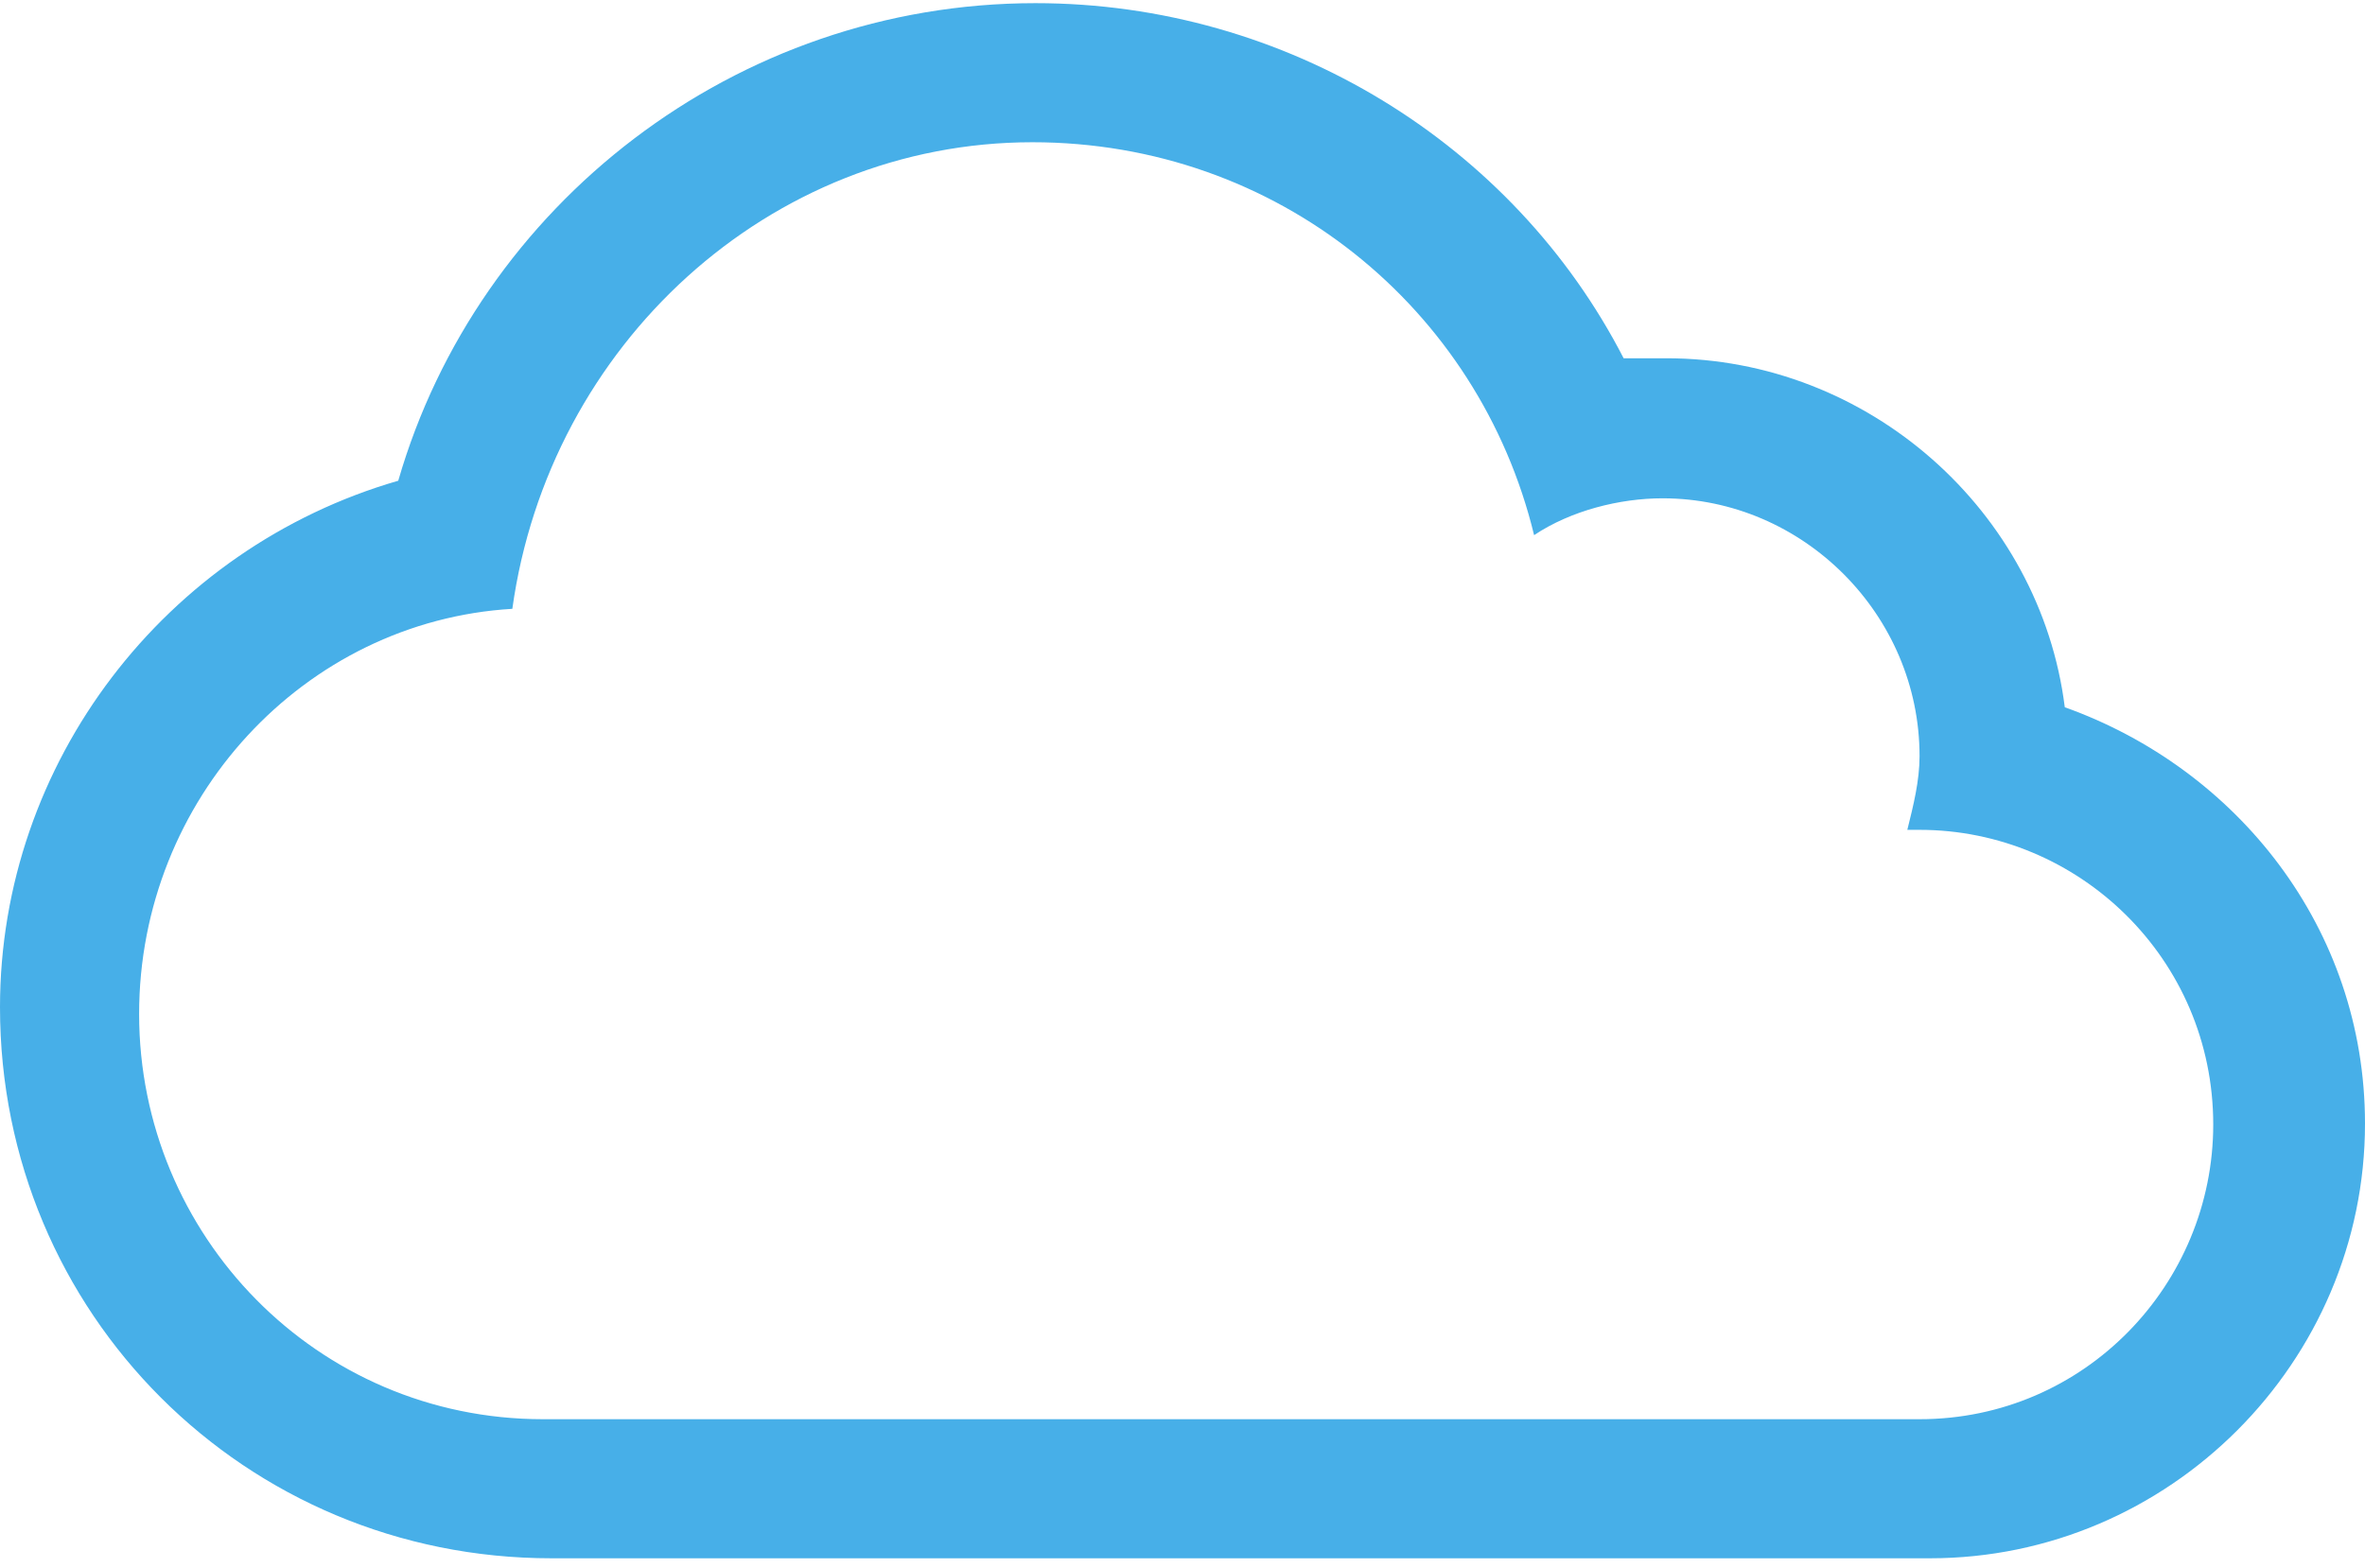 <?xml version="1.0" encoding="UTF-8" standalone="no"?>
<svg width="187px" height="124px" viewBox="0 0 187 124" version="1.1" xmlns="http://www.w3.org/2000/svg" xmlns:xlink="http://www.w3.org/1999/xlink">
    <!-- Generator: Sketch 50.2 (55047) - http://www.bohemiancoding.com/sketch -->
    <title>Cloud</title>
    <desc>Created with Sketch.</desc>
    <defs></defs>
    <g id="Page-1" stroke="none" stroke-width="1" fill="none" fill-rule="evenodd">
        <path d="M81.631,11.25 C100.982,11.25 116.947,24.361 121.301,42.327 C124.204,40.385 128.074,39.413 131.46,39.413 C142.587,39.413 151.779,48.639 151.779,59.808 C151.779,61.75 151.295,63.692 150.811,65.635 C151.295,65.635 151.295,65.635 151.779,65.635 C164.357,65.635 175,75.832 175,88.942 C175,101.567 164.841,112.25 151.779,112.25 L42.929,112.25 C25.029,112.25 11,97.683 11,80.202 C11,63.207 24.062,49.125 40.51,48.154 C43.413,27.274 60.829,11.25 81.631,11.25 M81.873,0.25 C58.135,0.25 37.788,16.23 31.49,38.022 C13.08,43.348 0,60.297 0,79.667 C0,103.88 19.378,123.25 43.601,123.25 L152.604,123.25 C171.497,123.25 187,107.754 187,88.868 C187,73.372 176.826,60.781 163.262,55.939 C161.324,40.443 147.759,28.337 131.772,28.337 C130.803,28.337 129.35,28.337 128.381,28.337 C119.661,11.388 101.736,0.25 81.873,0.25" id="Cloud" fill="#47AFE8" fill-rule="nonzero"></path>
    </g>
</svg>
